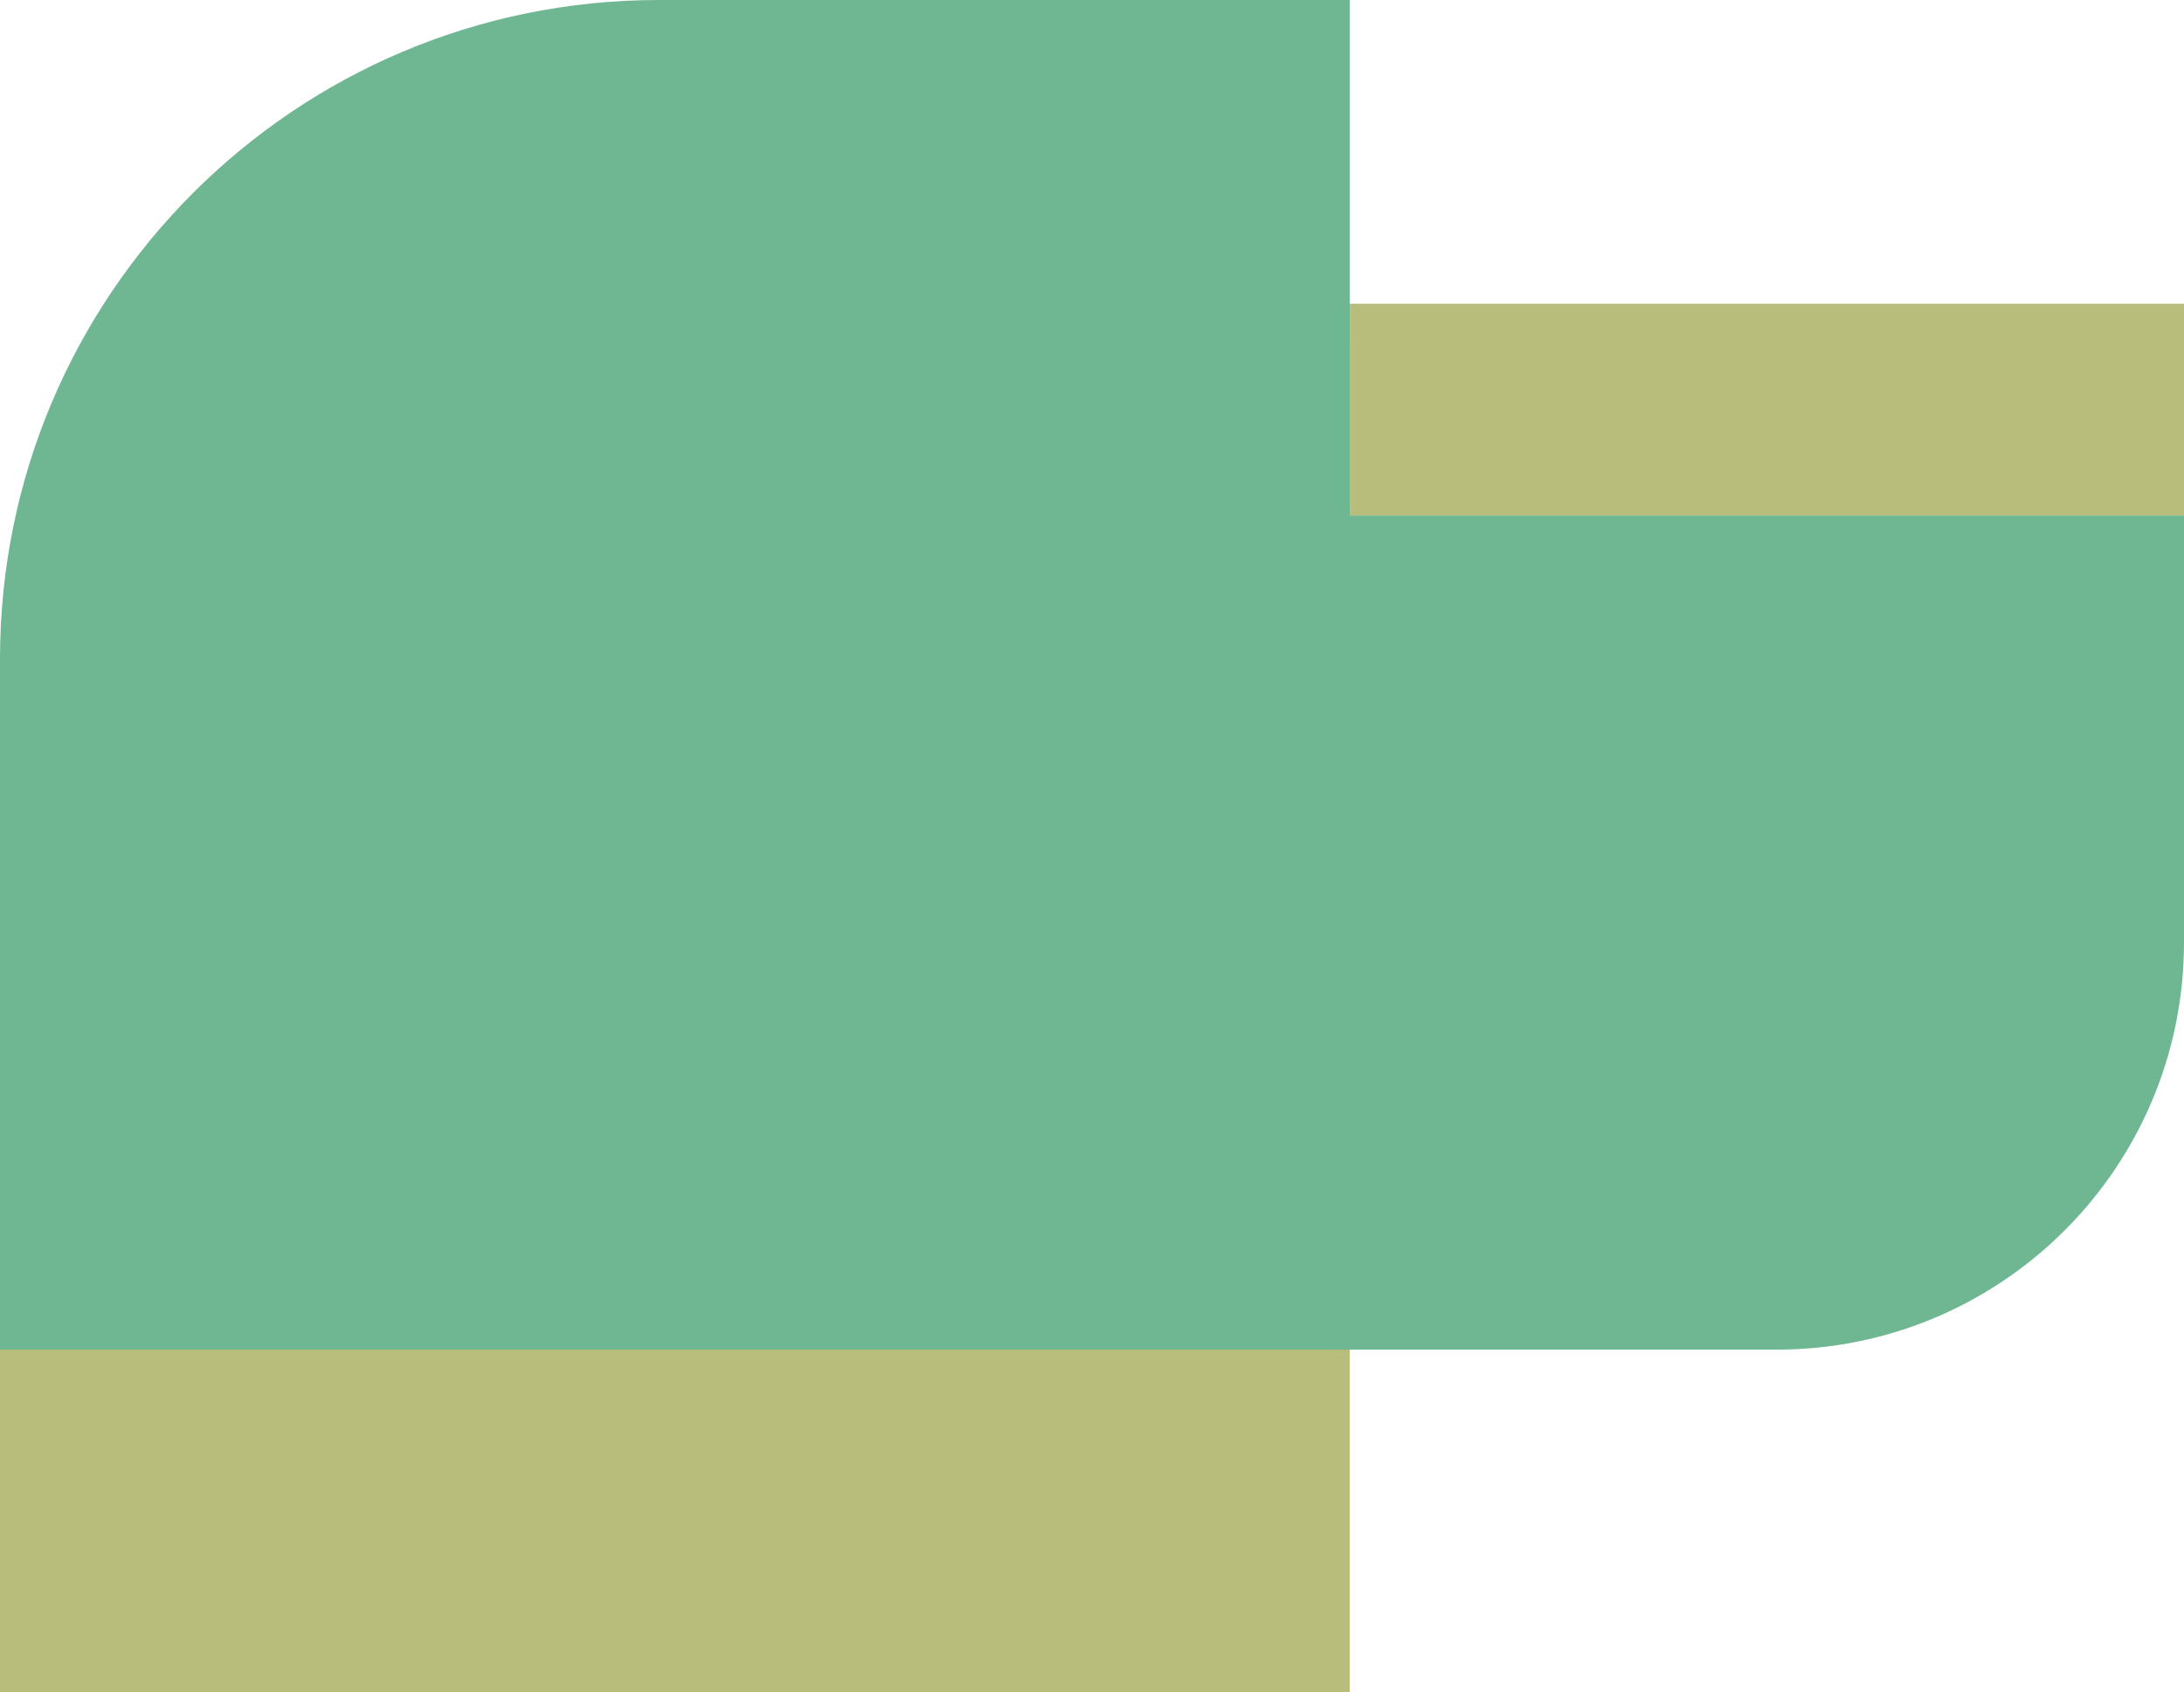 <?xml version="1.0" encoding="UTF-8"?>
<svg id="Layer_1" data-name="Layer 1" xmlns="http://www.w3.org/2000/svg" viewBox="0 0 667.45 517.24">
  <defs>
    <style>
      .cls-1 {
        fill: #6fb793;
      }

      .cls-1, .cls-2 {
        stroke-width: 0px;
      }

      .cls-2 {
        fill: #b9bd7b;
      }
    </style>
  </defs>
  <path class="cls-2" d="m201.41,104.73h211.1v412.51H0v-211.1C0,194.98,90.25,104.73,201.41,104.73Z"/>
  <g>
    <rect class="cls-2" x="412.5" y="92.82" width="254.95" height="64.73"/>
    <path class="cls-1" d="m667.45,157.55v130.47c0,68.75-55.73,124.48-124.48,124.48H0v-211.1C0,90.17,90.17,0,201.4,0h211.1v157.55h254.95Z"/>
  </g>
</svg>